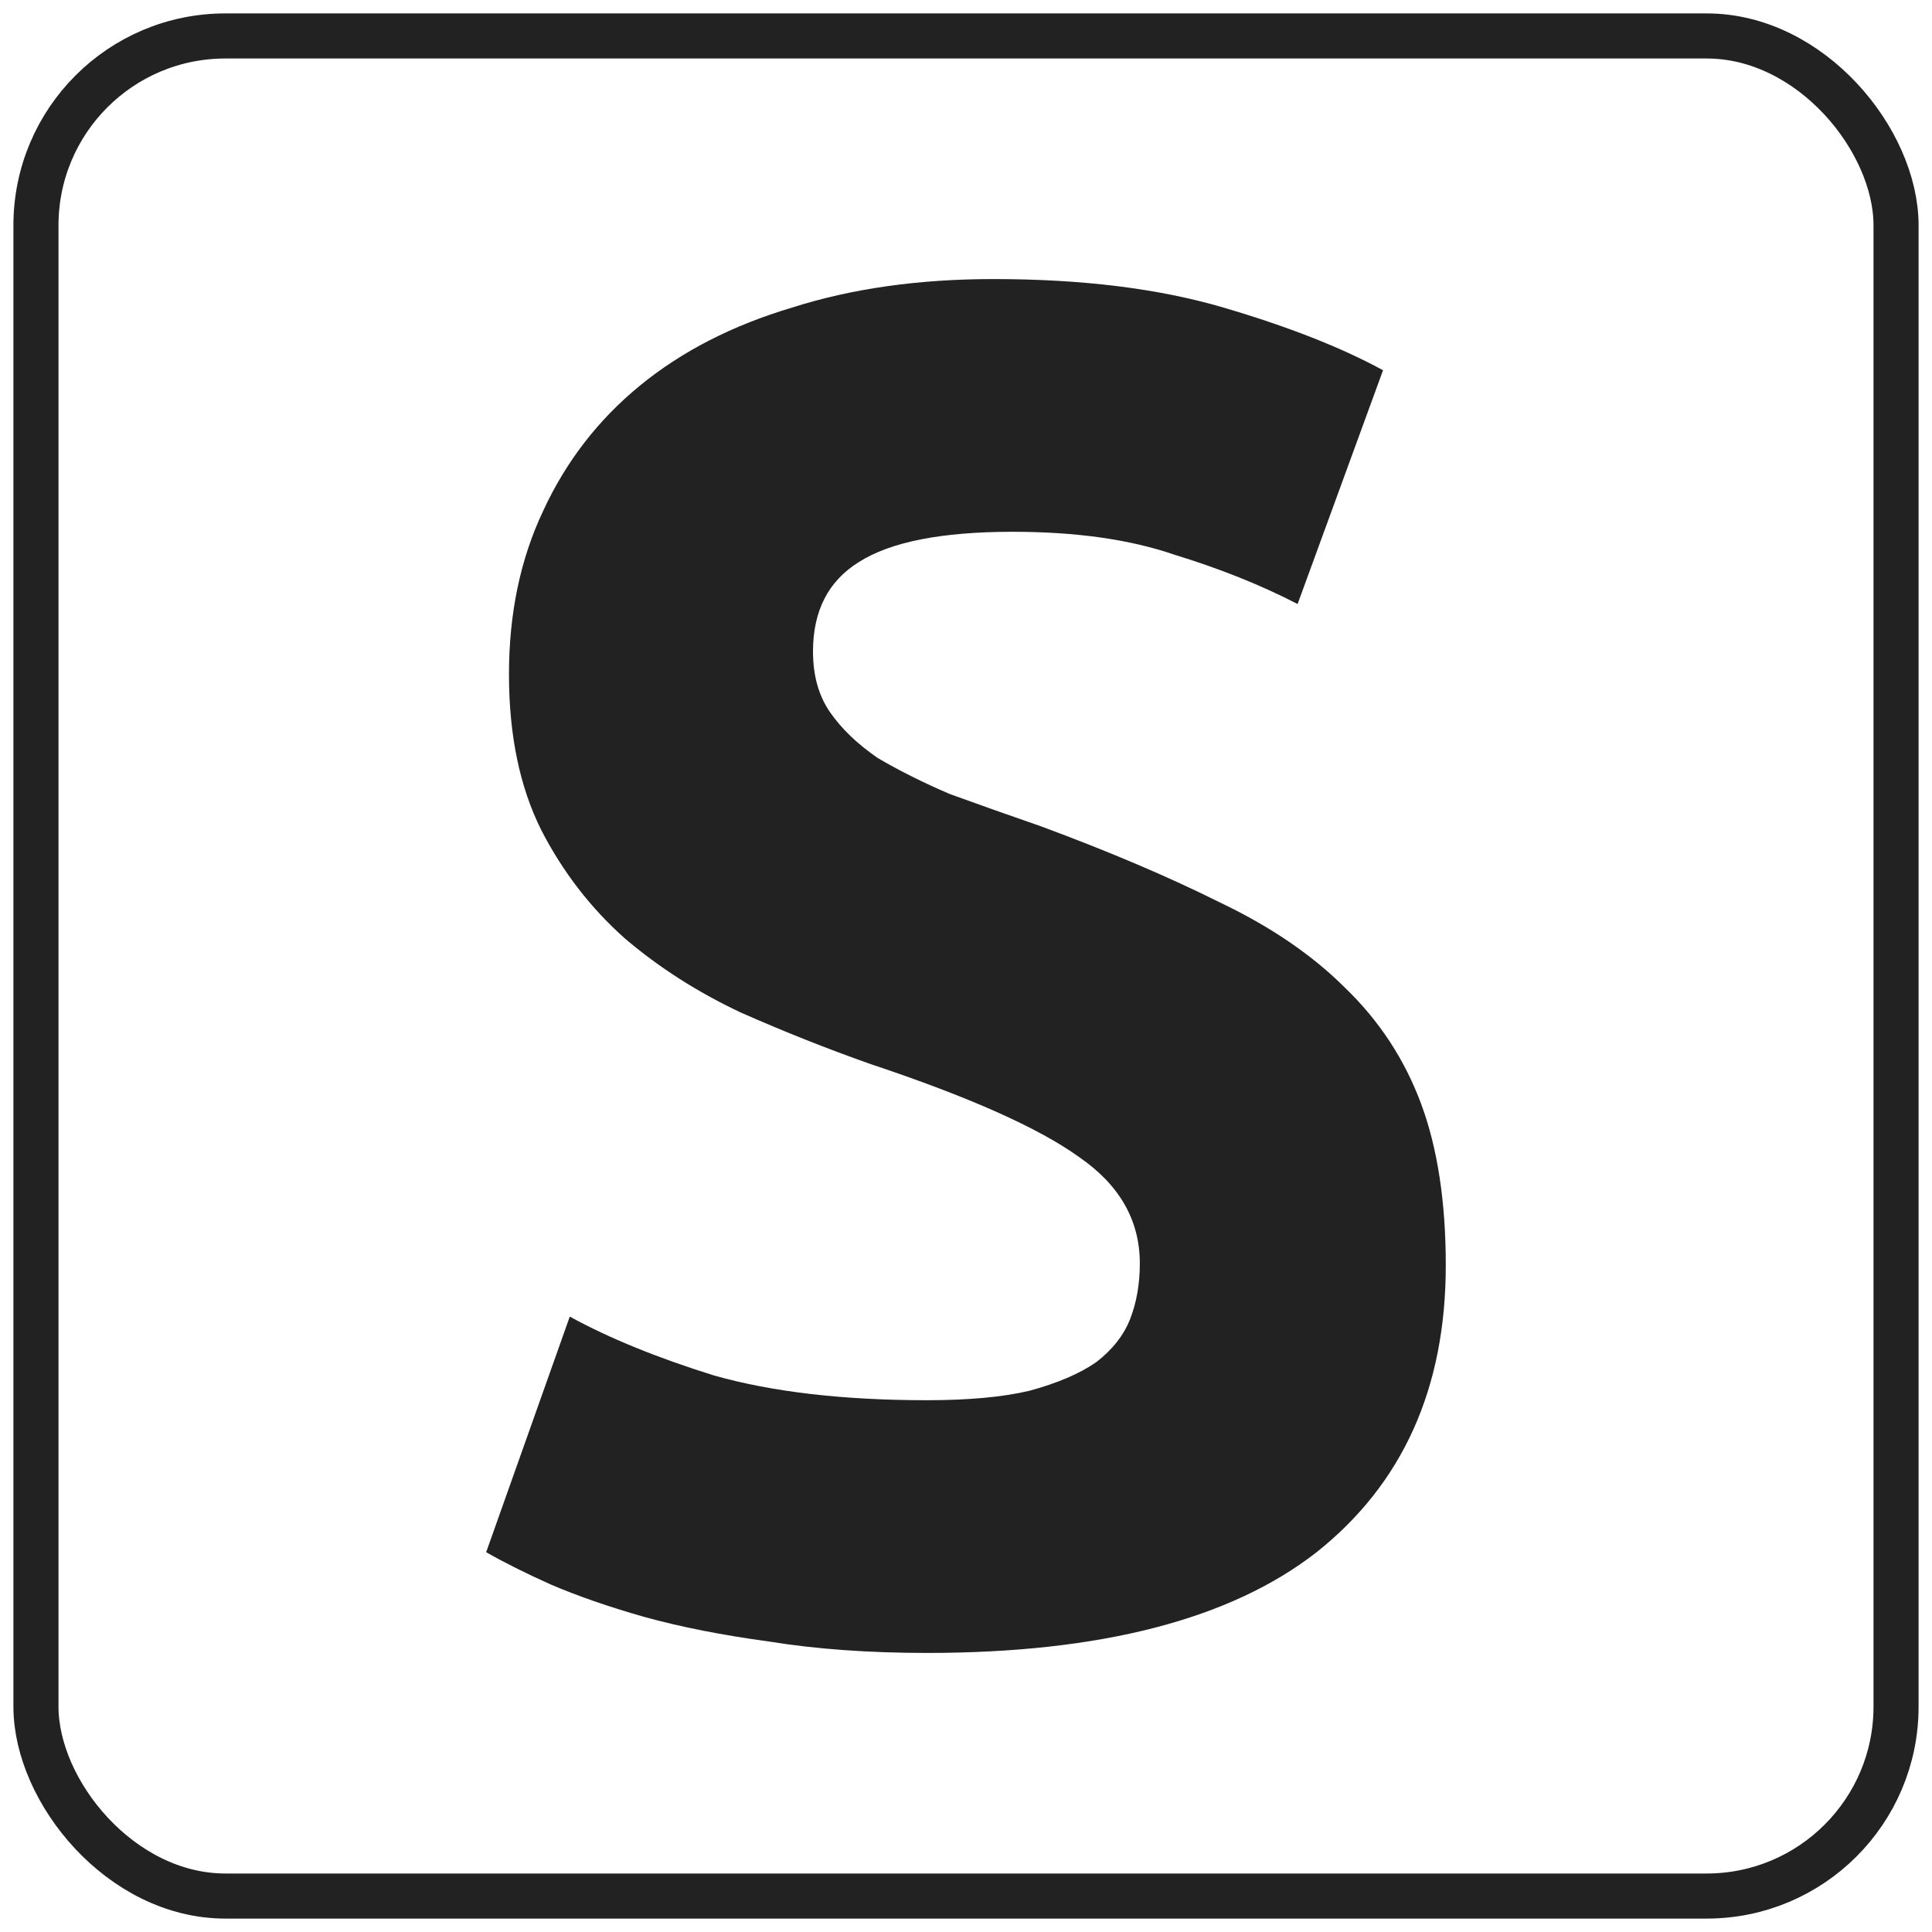 <?xml version="1.0" encoding="UTF-8" standalone="no"?>
<svg
   xmlns="http://www.w3.org/2000/svg"
   xmlns:svg="http://www.w3.org/2000/svg"
   version="1.1"
   width="36"
   height="36"
   viewBox="0 0 36 36">
  <style>
    /**
     * Si estas usando un tema oscuro en tu sistema, se invierten los colores.
     * Puedes hacer lo mismo al revez con 'prefers-color-scheme: light'.
     */
    @media (prefers-color-scheme: dark) {
      :root { filter: invert(100%) }
    }
  </style>
  <rect
     style="stroke-width:0.84;stroke:#222222;fill:none;"
     width="34.66"
     height="34.66"
     x="0.67"
     y="0.67"
     ry="3.529" />
  <path
     style="fill:#222222;"
     d="m 17.274,26.091 q 1.168,0 1.912,-0.177 0.779,-0.212 1.239,-0.531 0.46,-0.354 0.637,-0.814 0.177,-0.46 0.177,-1.027 0,-1.204 -1.133,-1.983 Q 18.974,20.744 16.212,19.824 15.008,19.399 13.804,18.867 12.6,18.301 11.644,17.487 10.688,16.637 10.086,15.468 9.484,14.264 9.484,12.565 q 0,-1.7 0.637,-3.045 0.637,-1.381 1.806,-2.337 1.168,-0.956 2.833,-1.452 Q 16.424,5.2 18.513,5.2 q 2.479,0 4.284,0.531 1.806,0.531 2.974,1.168 L 24.179,11.255 q -1.027,-0.531 -2.302,-0.921 -1.239,-0.425 -3.01,-0.425 -1.983,0 -2.868,0.567 -0.85,0.531 -0.85,1.664 0,0.673 0.319,1.133 0.319,0.46 0.885,0.85 0.602,0.354 1.346,0.673 0.779,0.283 1.7,0.602 1.912,0.708 3.328,1.416 1.416,0.673 2.337,1.593 0.956,0.921 1.416,2.16 0.46,1.239 0.46,3.01 0,3.435 -2.408,5.347 Q 22.125,30.8 17.274,30.8 15.645,30.8 14.335,30.588 13.025,30.411 11.998,30.127 11.007,29.844 10.263,29.525 9.555,29.207 9.059,28.923 L 10.617,24.533 q 1.098,0.602 2.691,1.098 1.629,0.46 3.966,0.46 z" />
</svg>
